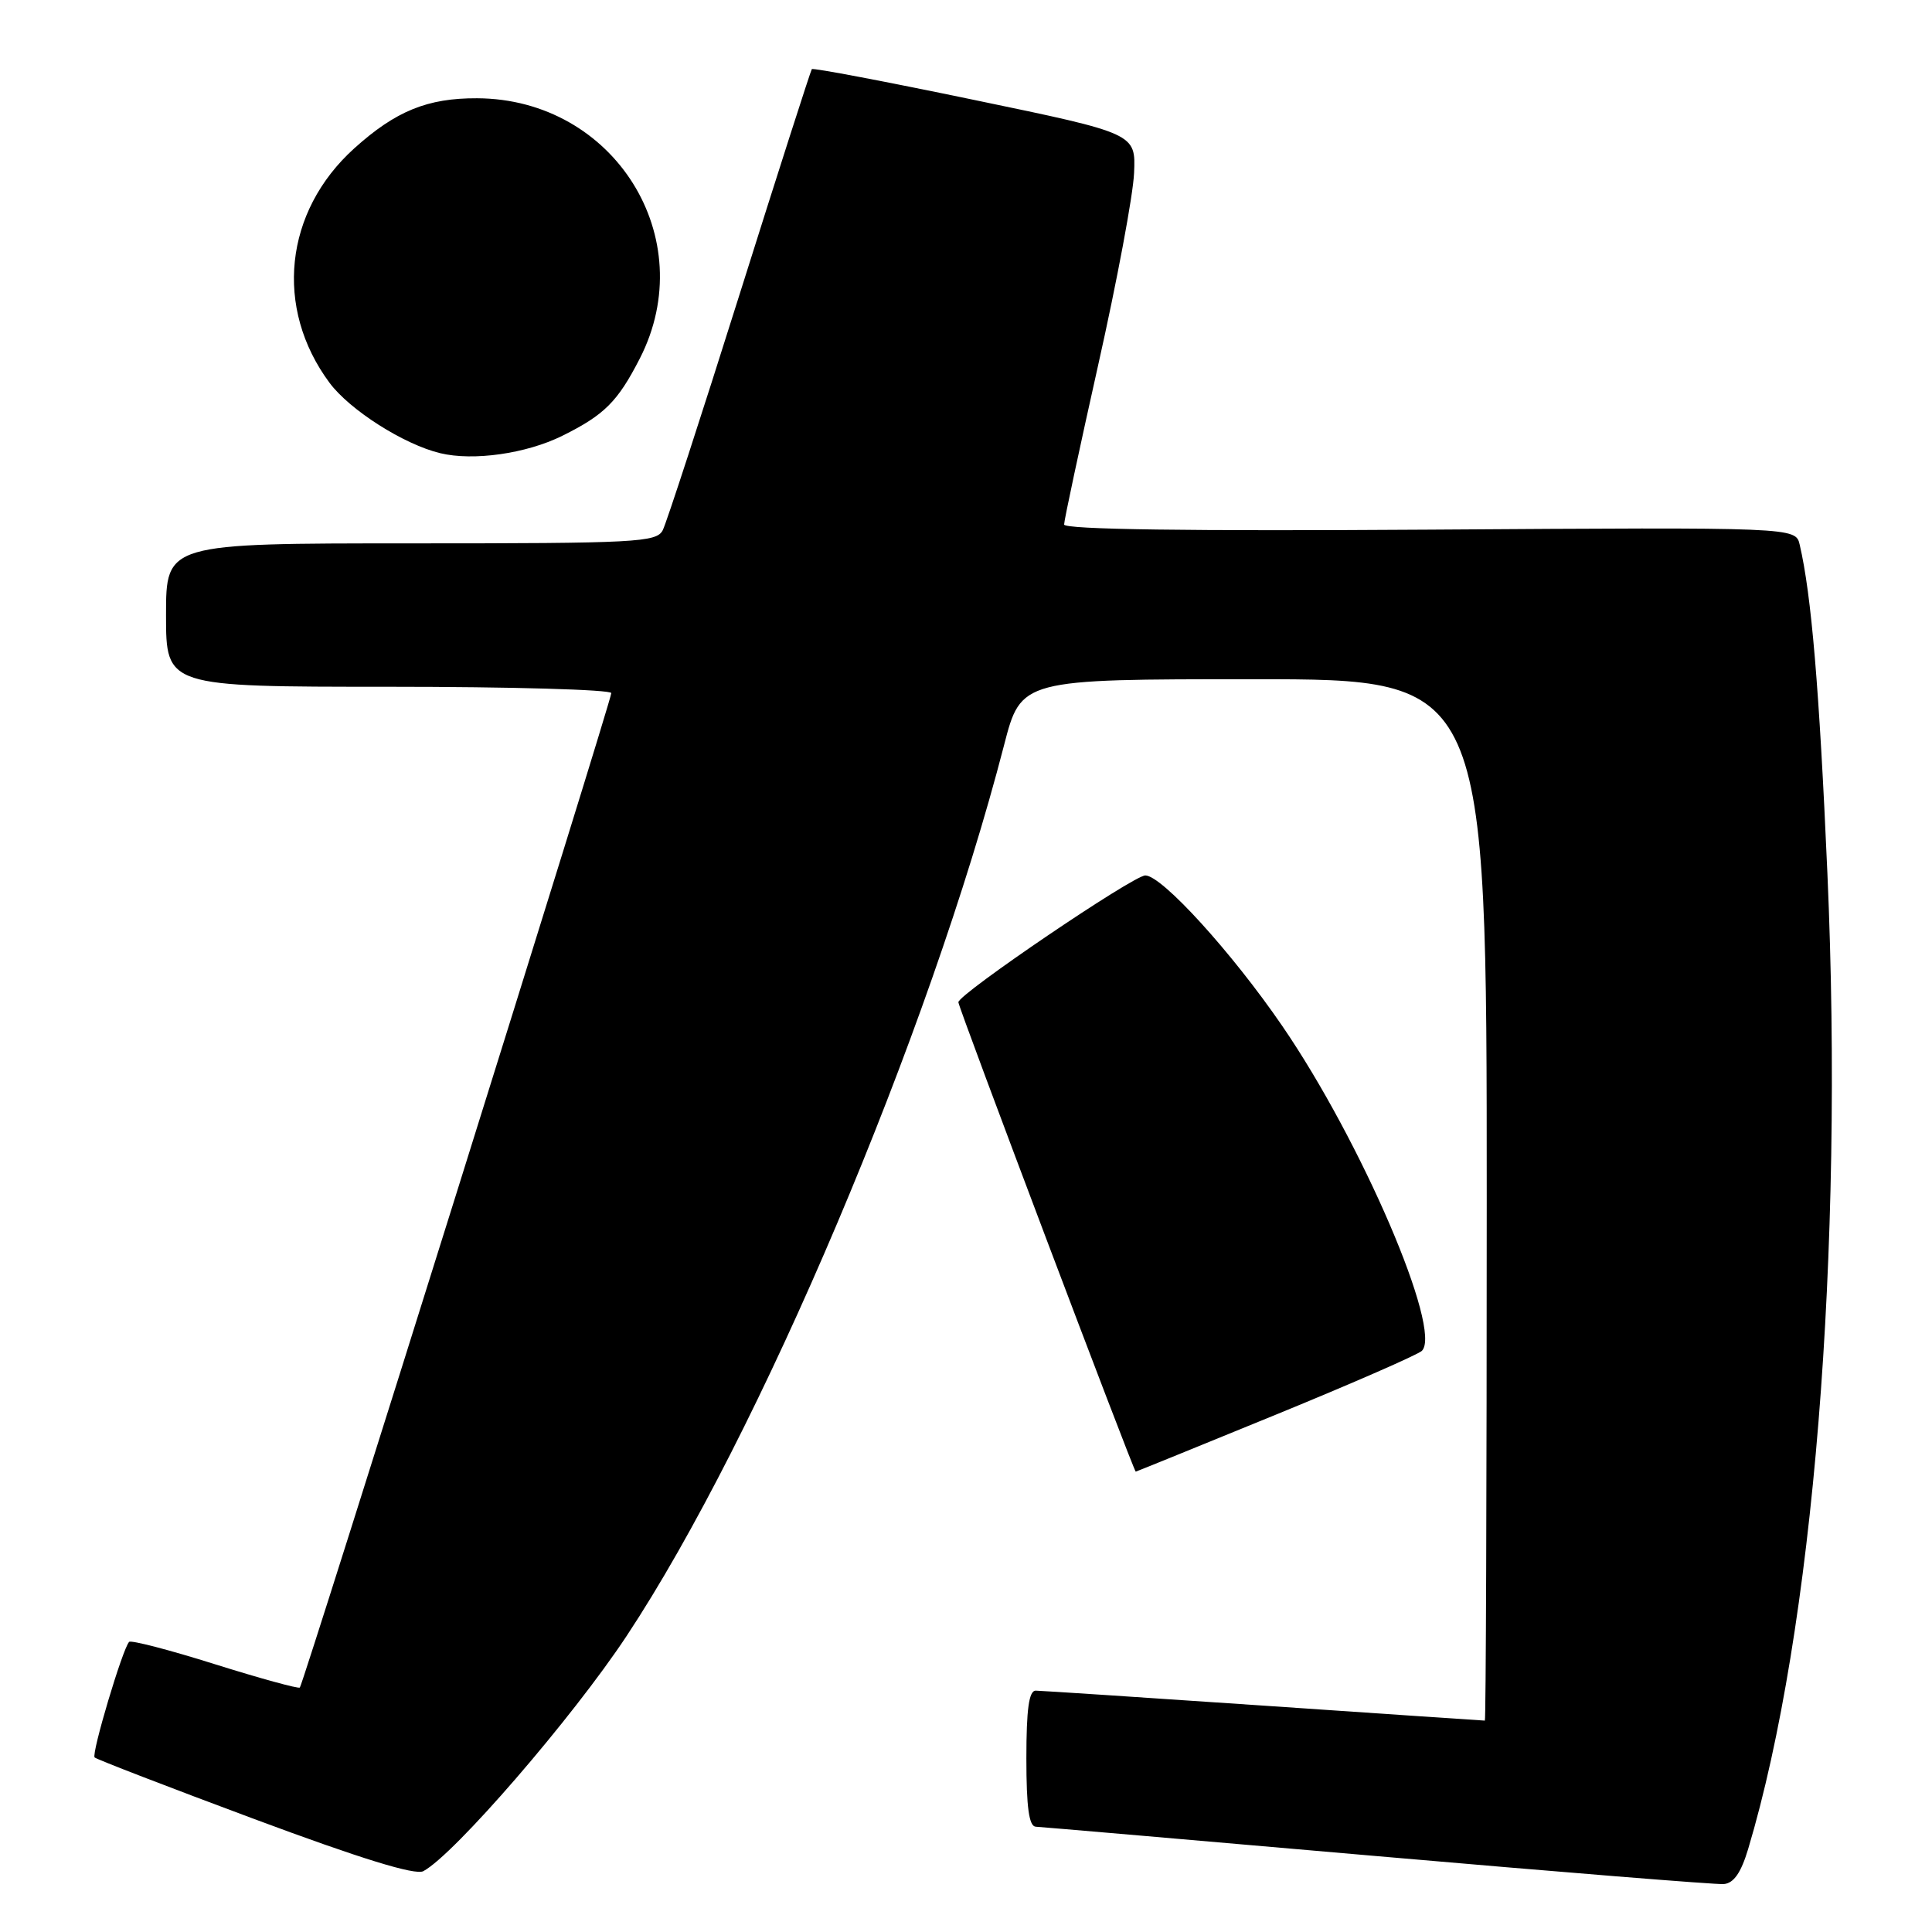 <?xml version="1.0" encoding="UTF-8" standalone="no"?>
<!DOCTYPE svg PUBLIC "-//W3C//DTD SVG 1.1//EN" "http://www.w3.org/Graphics/SVG/1.1/DTD/svg11.dtd" >
<svg xmlns="http://www.w3.org/2000/svg" xmlns:xlink="http://www.w3.org/1999/xlink" version="1.1" viewBox="0 0 256 256">
 <g >
 <path fill="currentColor"
d=" M 231.64 245.00 C 240.28 216.13 244.35 166.06 242.14 115.71 C 241.06 91.13 240.02 78.82 238.47 72.18 C 237.93 69.86 237.93 69.86 189.46 70.18 C 157.61 70.39 141.00 70.16 141.00 69.50 C 141.00 68.95 143.04 59.43 145.52 48.34 C 148.01 37.25 150.15 25.82 150.27 22.93 C 150.50 17.69 150.50 17.69 129.17 13.26 C 117.44 10.82 107.72 8.97 107.57 9.16 C 107.42 9.35 103.11 22.77 98.00 39.00 C 92.89 55.23 88.31 69.29 87.82 70.25 C 87.00 71.86 84.38 72.00 54.46 72.00 C 22.00 72.00 22.00 72.00 22.00 81.50 C 22.00 91.00 22.00 91.00 51.50 91.00 C 67.72 91.00 81.00 91.38 81.00 91.84 C 81.00 92.87 40.20 223.14 39.73 223.61 C 39.54 223.79 34.48 222.40 28.48 220.52 C 22.48 218.63 17.37 217.30 17.11 217.56 C 16.26 218.41 12.08 232.41 12.54 232.87 C 12.79 233.12 22.33 236.80 33.74 241.05 C 47.79 246.28 55.01 248.51 56.09 247.94 C 60.15 245.79 75.82 227.67 83.02 216.79 C 100.58 190.25 123.18 136.92 133.04 98.75 C 135.30 90.00 135.30 90.00 166.15 90.00 C 197.00 90.00 197.00 90.00 197.00 159.00 C 197.00 196.95 196.89 228.00 196.75 227.99 C 196.61 227.99 183.45 227.10 167.50 226.01 C 151.55 224.92 137.94 224.03 137.25 224.02 C 136.34 224.00 136.00 226.46 136.00 233.00 C 136.00 239.51 136.35 242.01 137.25 242.05 C 137.94 242.08 158.30 243.84 182.50 245.95 C 206.70 248.06 227.35 249.73 228.40 249.65 C 229.73 249.54 230.69 248.16 231.64 245.00 Z  M 169.06 187.45 C 179.20 183.30 187.91 179.49 188.41 178.99 C 191.14 176.26 180.41 151.27 169.91 135.95 C 163.24 126.21 153.95 116.00 151.76 116.00 C 150.17 116.00 127.01 131.71 126.99 132.80 C 126.98 133.47 150.23 195.00 150.49 195.00 C 150.56 195.00 158.92 191.60 169.06 187.45 Z  M 74.50 57.75 C 80.09 54.98 81.84 53.23 84.78 47.50 C 92.94 31.55 81.40 13.10 63.22 13.02 C 56.65 12.99 52.43 14.71 46.95 19.65 C 37.66 28.03 36.31 40.82 43.67 50.73 C 46.35 54.33 53.51 58.89 58.33 60.05 C 62.72 61.11 69.74 60.11 74.50 57.75 Z "/>
</g>
</svg>